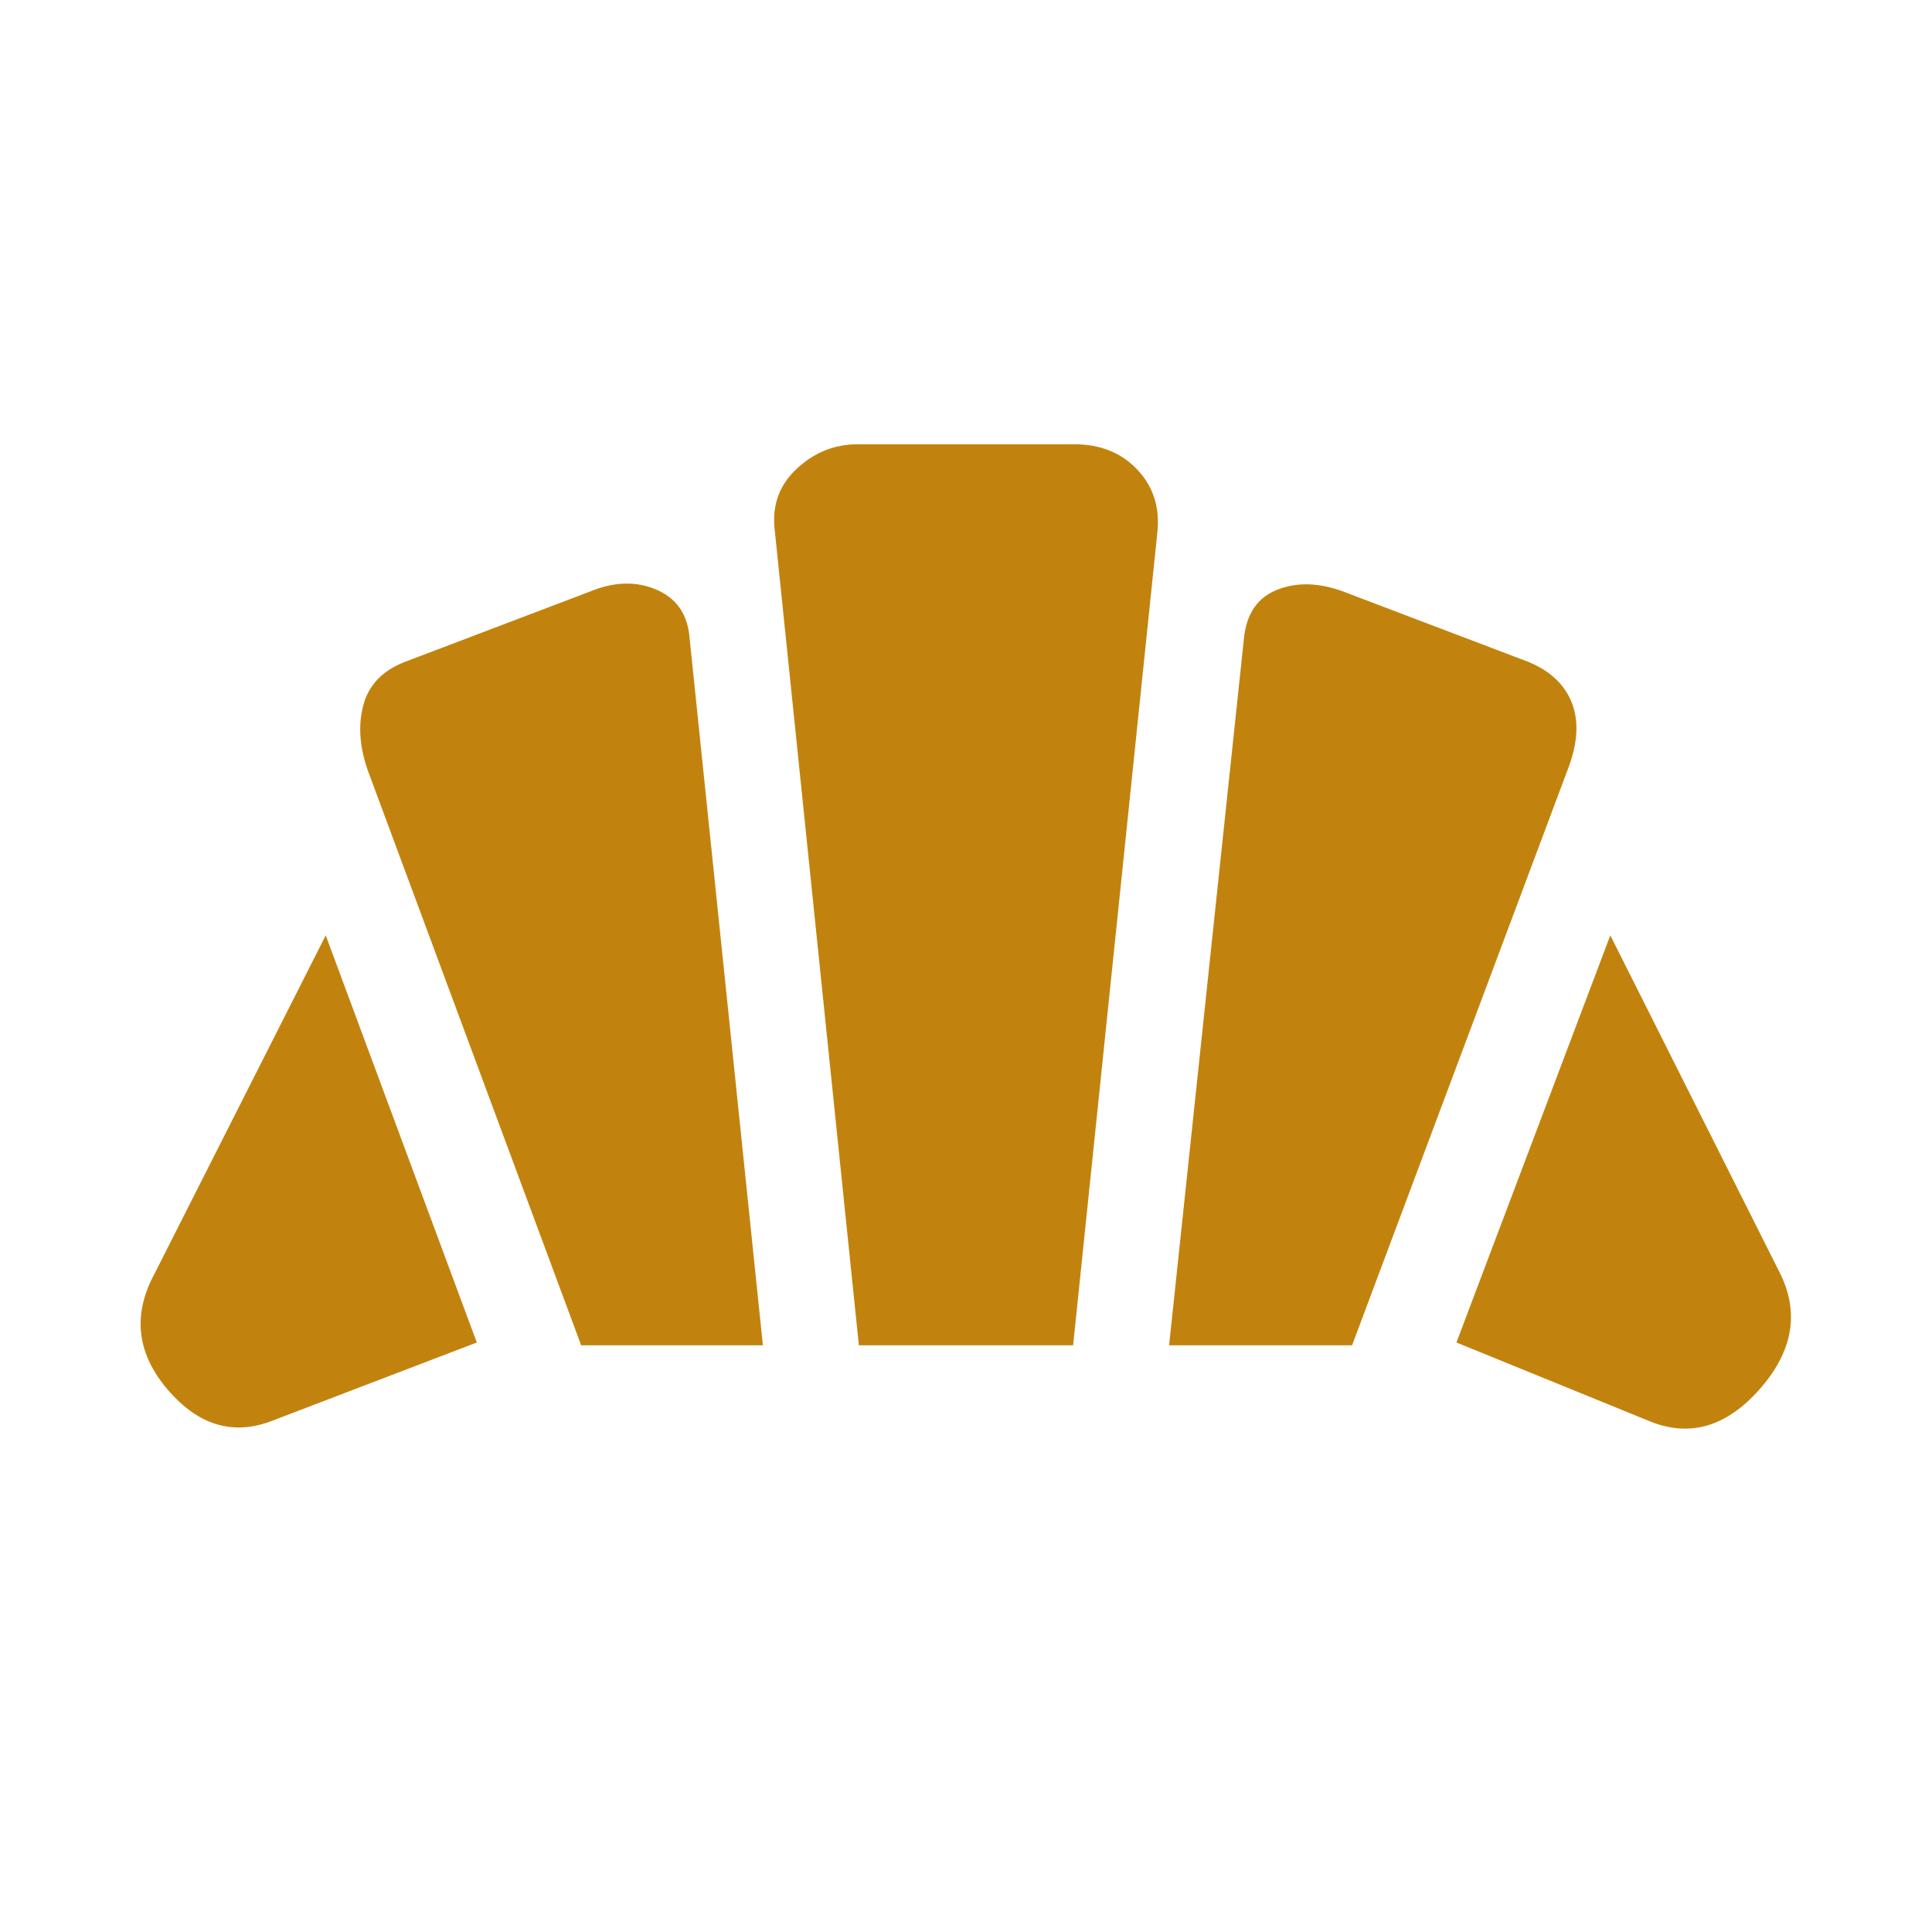 <svg xmlns="http://www.w3.org/2000/svg" fill="#c2830e" height="24" viewBox="0 -960 960 960" width="24"><path d="m818.46-254.308-94.769-38.616 76.462-202.306 83.846 166.922q15.538 30.077-9.692 58.654-25.231 28.577-55.847 15.346Zm-237.537-37.231 37.23-351.69q2-18.077 16.577-23.77 14.577-5.692 32.501.847l92.307 35.076q16.308 6.77 21.577 20.5 5.269 13.731-2.039 32.732l-107.23 286.305h-90.923Zm-292.154 0L183.078-576.306q-6.539-17.846-2.616-33.039 3.923-15.192 20.616-21.731l92.307-35.076q17.461-7.154 32.269-1.077t16.808 22.461l36.615 353.229h-90.308Zm-152.768 37.231q-29.461 11.847-52.577-15.076-23.115-26.923-6.808-57.385l85.231-168.461 75.077 202.306-100.923 38.616Zm290.768-37.231-41.846-405.382q-2-18.154 11.038-30.231Q409-739.229 426-739.229h108q19.308 0 31.193 12.654 11.884 12.654 9.884 31.192l-41.846 403.844H426.769Z"/></svg>